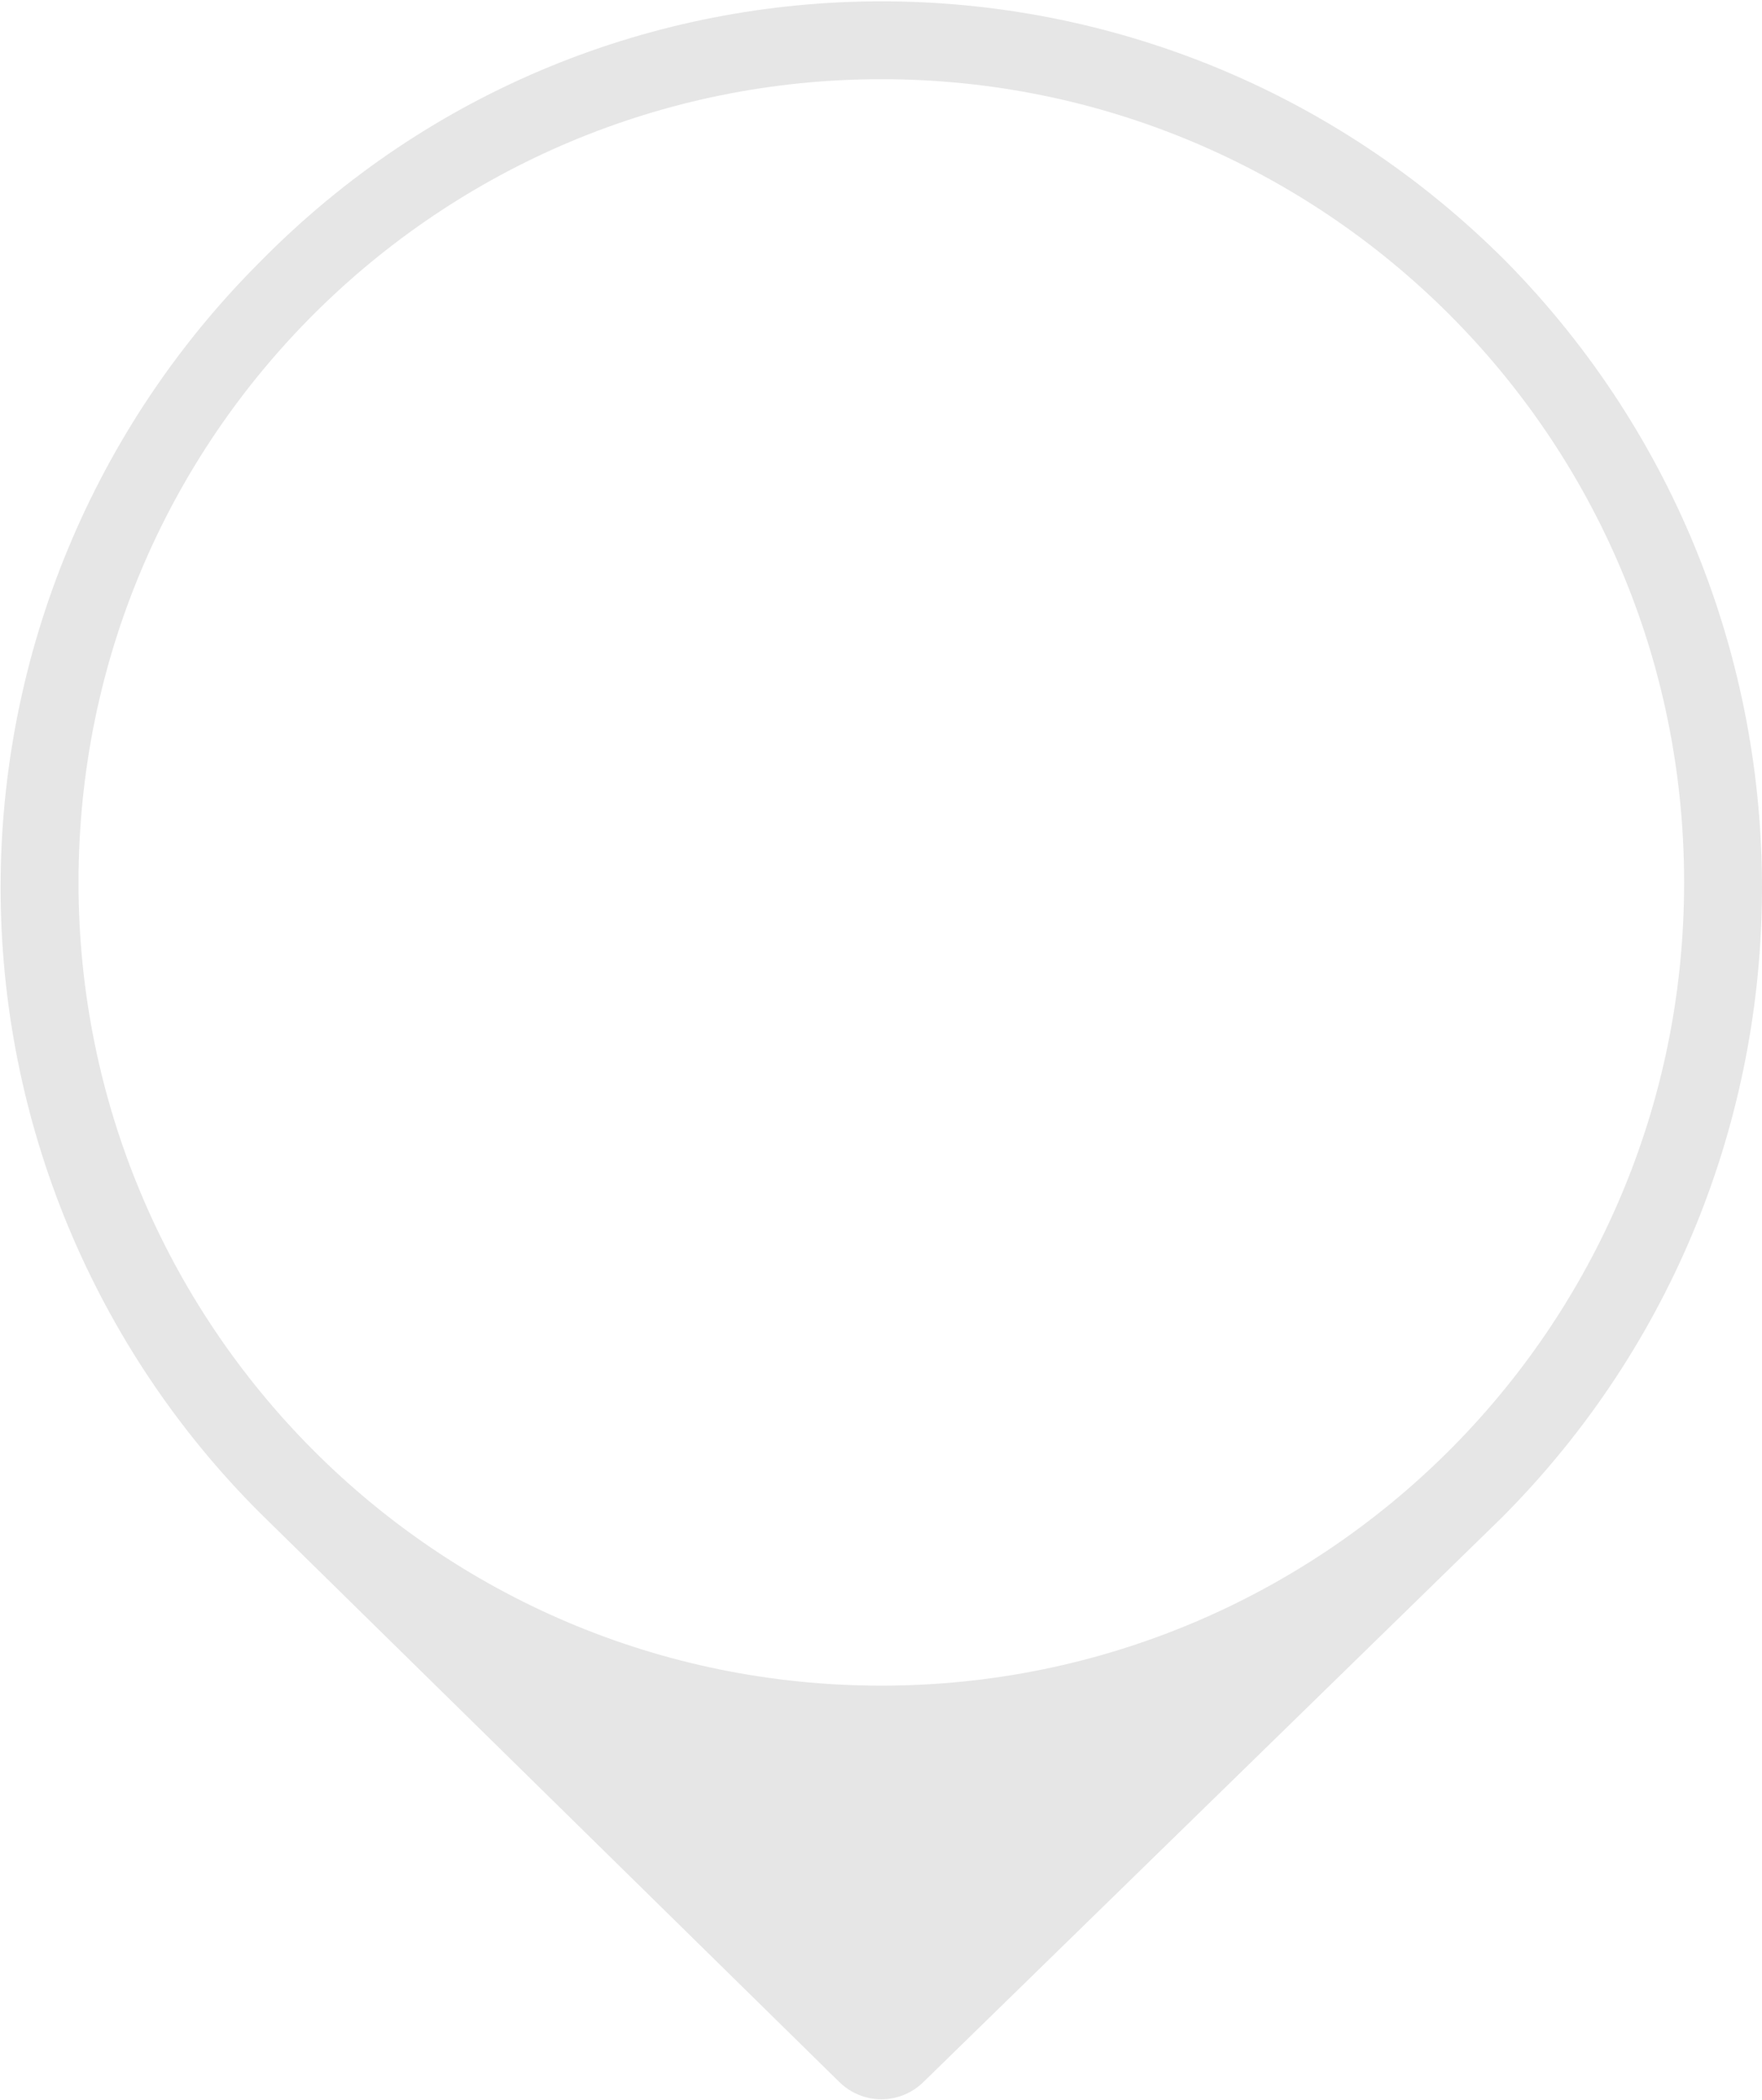 <svg width="1203" height="1433" viewBox="0 0 1203 1433" fill="none" xmlns="http://www.w3.org/2000/svg">
	<g opacity="0.1">
		<path d="M1028.5 178.661C792.297 -58.339 410.686 -58.339 177.561 178.661C121.406 234.67 76.853 301.208 46.453 374.463C16.054 447.718 0.406 526.251 0.406 605.563C0.406 684.875 16.054 763.408 46.453 836.663C76.853 909.918 121.406 976.456 177.561 1032.46L573.149 1420.84C580.793 1428.32 591.064 1432.52 601.761 1432.52C612.459 1432.52 622.73 1428.32 630.373 1420.84L1025.47 1035.49C1261.67 798.494 1261.67 415.662 1028.5 178.661ZM601.785 1150.27C296.731 1150.27 53.599 902.959 53.599 602.274C53.599 297.173 300.865 54.042 601.785 54.042C902.704 54.042 1149.83 297.173 1149.83 602.274C1149.83 907.375 902.469 1150.27 601.785 1150.27Z" fill="black"/>
	</g>
</svg>
